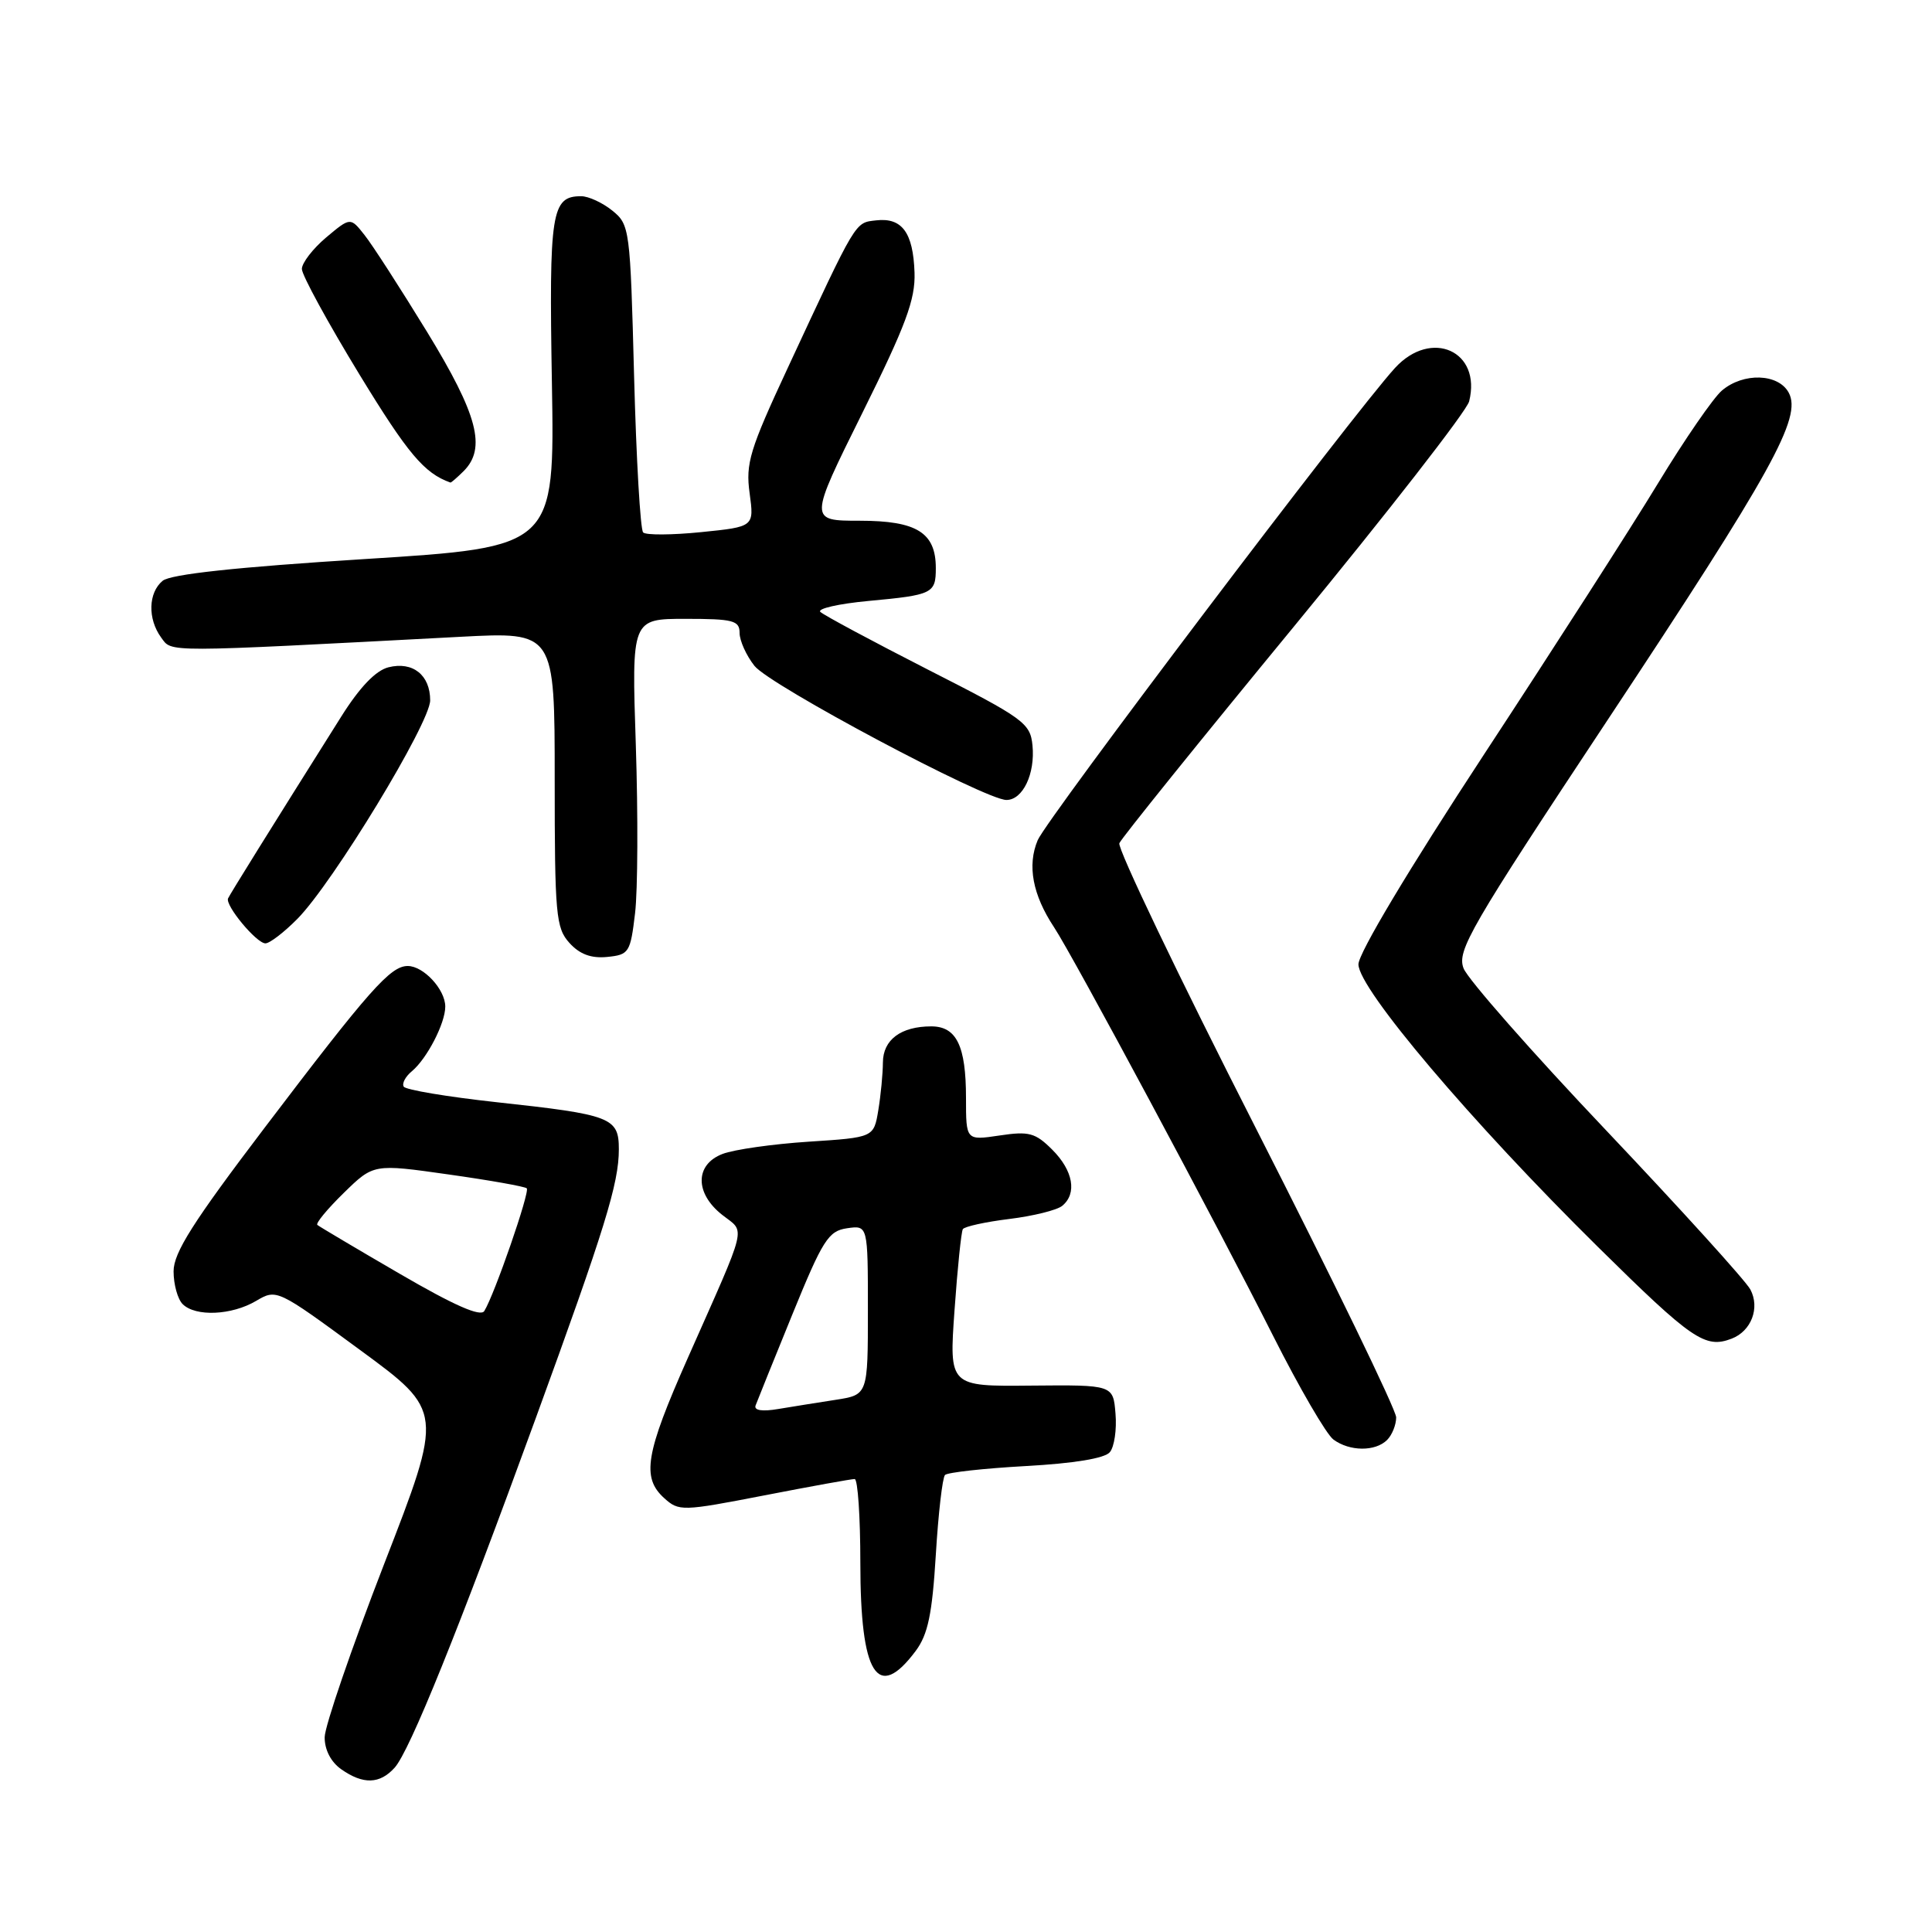 <?xml version="1.0" encoding="UTF-8" standalone="no"?>
<!DOCTYPE svg PUBLIC "-//W3C//DTD SVG 1.1//EN" "http://www.w3.org/Graphics/SVG/1.1/DTD/svg11.dtd" >
<svg xmlns="http://www.w3.org/2000/svg" xmlns:xlink="http://www.w3.org/1999/xlink" version="1.1" viewBox="0 0 256 256">
 <g >
 <path fill="currentColor"
d=" M 52.29 234.23 C 54.28 232.03 60.76 216.00 70.96 188.00 C 80.16 162.77 82.00 156.81 82.00 152.29 C 82.00 148.07 81.03 147.70 65.73 146.04 C 59.26 145.33 53.76 144.41 53.50 143.99 C 53.23 143.57 53.72 142.65 54.58 141.94 C 56.58 140.27 59.00 135.59 59.00 133.38 C 59.00 131.11 56.12 128.00 54.03 128.00 C 51.73 128.00 48.95 131.14 35.08 149.41 C 25.58 161.92 23.00 165.98 23.00 168.46 C 23.00 170.19 23.54 172.14 24.20 172.80 C 25.90 174.50 30.70 174.29 33.93 172.38 C 36.66 170.77 36.71 170.80 47.71 178.88 C 58.76 186.99 58.76 186.99 50.90 207.24 C 46.58 218.39 43.04 228.71 43.02 230.19 C 43.01 231.86 43.85 233.48 45.22 234.44 C 48.13 236.48 50.32 236.41 52.29 234.23 Z  M 121.34 218.75 C 122.96 216.57 123.52 213.88 124.00 206.03 C 124.33 200.55 124.88 195.79 125.22 195.44 C 125.57 195.10 130.38 194.57 135.92 194.26 C 142.30 193.91 146.39 193.24 147.06 192.42 C 147.65 191.72 147.99 189.42 147.81 187.32 C 147.50 183.50 147.50 183.50 136.63 183.60 C 125.76 183.71 125.76 183.71 126.48 173.60 C 126.87 168.05 127.37 163.22 127.58 162.87 C 127.80 162.52 130.57 161.91 133.74 161.52 C 136.91 161.13 140.06 160.35 140.75 159.78 C 142.74 158.15 142.21 155.12 139.44 152.35 C 137.19 150.10 136.35 149.87 132.44 150.46 C 128.00 151.12 128.00 151.12 128.00 145.50 C 128.00 138.59 126.75 136.00 123.40 136.00 C 119.38 136.00 117.00 137.77 116.99 140.79 C 116.98 142.28 116.71 145.12 116.38 147.11 C 115.78 150.72 115.78 150.72 107.14 151.28 C 102.39 151.59 97.26 152.32 95.75 152.90 C 92.07 154.30 92.05 158.11 95.70 160.98 C 98.80 163.42 99.20 161.74 91.11 180.00 C 85.52 192.62 84.99 195.78 88.01 198.51 C 89.96 200.27 90.38 200.26 101.26 198.15 C 107.44 196.95 112.84 195.97 113.25 195.98 C 113.66 195.99 114.00 200.98 114.00 207.07 C 114.00 221.95 116.27 225.55 121.34 218.75 Z  M 183.80 190.80 C 184.46 190.14 185.00 188.79 185.00 187.81 C 185.00 186.82 176.63 169.57 166.40 149.48 C 156.17 129.39 148.04 112.40 148.32 111.73 C 148.61 111.05 159.02 98.13 171.46 83.01 C 183.90 67.88 194.35 54.46 194.67 53.18 C 196.34 46.52 189.66 43.51 184.85 48.75 C 179.41 54.68 138.70 108.49 137.50 111.33 C 136.09 114.68 136.83 118.58 139.67 122.87 C 142.17 126.64 161.26 162.25 168.69 177.00 C 172.16 183.88 175.75 190.06 176.69 190.75 C 178.83 192.33 182.24 192.36 183.80 190.80 Z  M 229.45 177.38 C 232.06 176.38 233.23 173.30 231.93 170.86 C 231.30 169.69 222.71 160.22 212.85 149.81 C 202.98 139.41 194.47 129.73 193.93 128.31 C 193.03 125.96 194.76 122.97 212.99 95.44 C 234.87 62.40 238.78 55.33 237.02 52.04 C 235.65 49.48 231.01 49.33 228.16 51.75 C 227.03 52.71 223.23 58.22 219.72 64.00 C 216.22 69.78 205.84 85.94 196.67 99.92 C 186.64 115.22 180.00 126.32 180.00 127.78 C 180.00 131.01 194.96 148.67 211.76 165.25 C 224.21 177.54 225.94 178.73 229.45 177.38 Z  M 84.15 121.00 C 84.51 117.97 84.55 107.96 84.25 98.75 C 83.69 82.00 83.69 82.00 90.84 82.00 C 97.16 82.00 98.00 82.22 98.00 83.87 C 98.00 84.89 98.88 86.85 99.97 88.23 C 101.99 90.80 130.55 106.00 133.36 106.00 C 135.53 106.00 137.18 102.53 136.81 98.77 C 136.52 95.81 135.68 95.20 123.00 88.75 C 115.58 84.96 109.14 81.51 108.70 81.08 C 108.26 80.65 111.13 80.00 115.07 79.63 C 123.60 78.84 124.00 78.64 124.00 75.27 C 124.00 70.57 121.47 69.00 113.93 69.00 C 107.18 69.00 107.18 69.00 114.25 54.75 C 120.03 43.10 121.30 39.70 121.18 36.12 C 121.00 30.81 119.52 28.80 116.09 29.20 C 113.25 29.53 113.59 28.96 104.40 48.71 C 99.34 59.58 98.78 61.40 99.33 65.36 C 99.93 69.80 99.93 69.80 92.91 70.51 C 89.04 70.90 85.58 70.92 85.22 70.55 C 84.85 70.18 84.31 60.87 84.02 49.85 C 83.51 30.30 83.44 29.77 81.14 27.91 C 79.84 26.86 77.98 26.00 77.01 26.00 C 73.06 26.00 72.74 28.04 73.13 50.75 C 73.50 72.50 73.50 72.50 48.30 74.08 C 31.29 75.15 22.60 76.09 21.55 76.96 C 19.64 78.54 19.55 82.00 21.35 84.47 C 22.82 86.47 21.30 86.47 61.00 84.38 C 73.50 83.72 73.50 83.72 73.50 103.25 C 73.50 121.21 73.66 122.96 75.45 124.94 C 76.80 126.44 78.33 127.01 80.45 126.80 C 83.35 126.51 83.53 126.23 84.15 121.00 Z  M 39.41 121.75 C 44.13 116.97 57.00 95.78 57.00 92.80 C 57.00 89.44 54.69 87.61 51.47 88.42 C 49.79 88.84 47.66 91.06 45.21 94.96 C 35.81 109.89 30.48 118.47 30.22 119.04 C 29.81 119.97 33.99 125.00 35.17 125.00 C 35.74 125.00 37.64 123.54 39.41 121.75 Z  M 61.43 62.43 C 64.47 59.39 63.31 54.97 56.59 43.98 C 53.06 38.22 49.34 32.44 48.30 31.14 C 46.43 28.77 46.43 28.77 43.21 31.47 C 41.45 32.96 40.00 34.84 40.00 35.64 C 40.00 36.45 43.44 42.75 47.64 49.64 C 54.03 60.11 56.21 62.71 59.68 63.94 C 59.78 63.97 60.56 63.29 61.43 62.43 Z  M 52.98 168.79 C 47.21 165.44 42.30 162.52 42.05 162.31 C 41.80 162.10 43.38 160.19 45.55 158.07 C 49.50 154.21 49.50 154.21 59.43 155.62 C 64.89 156.39 69.56 157.22 69.80 157.46 C 70.24 157.91 65.53 171.53 64.17 173.72 C 63.68 174.52 60.18 172.98 52.98 168.79 Z  M 100.12 186.23 C 100.33 185.66 102.52 180.23 104.99 174.17 C 109.02 164.28 109.77 163.11 112.24 162.75 C 115.00 162.35 115.00 162.35 115.00 173.59 C 115.00 184.82 115.00 184.82 110.75 185.48 C 108.41 185.84 104.98 186.39 103.12 186.70 C 100.99 187.06 99.88 186.89 100.12 186.23 Z "/>
</g>
</svg>